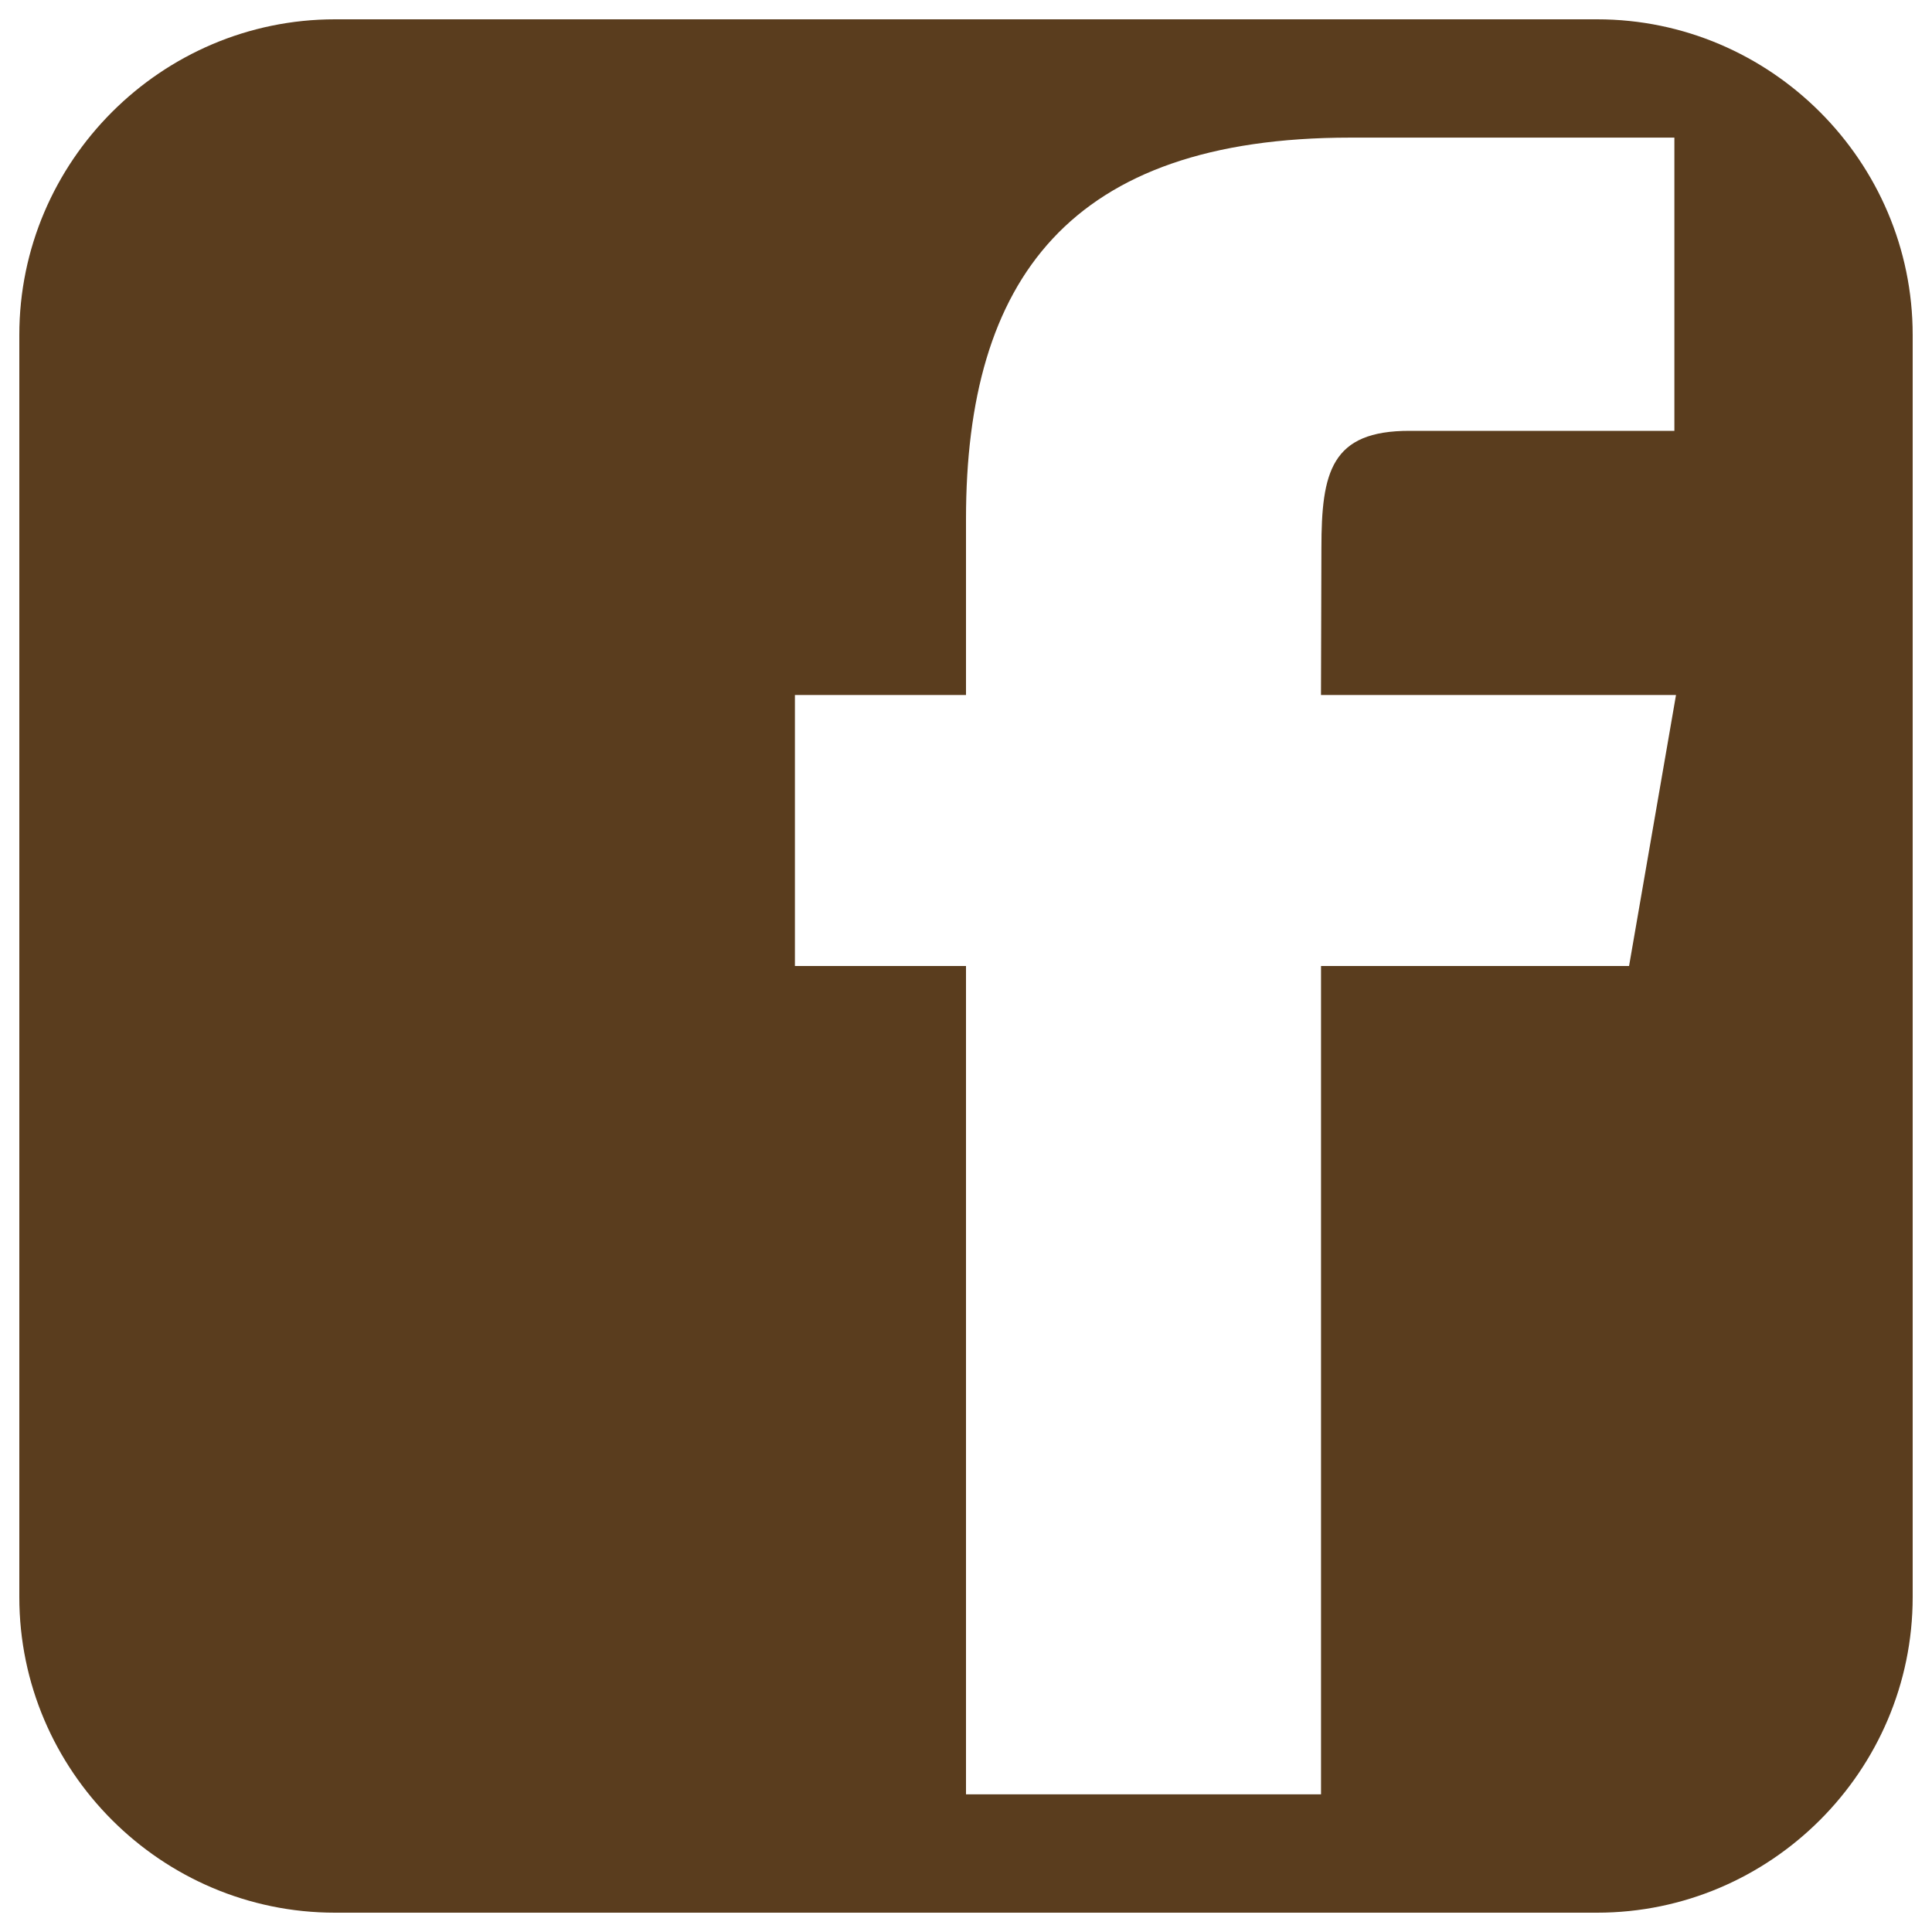 <svg class="custom-icon" xmlns="http://www.w3.org/2000/svg" viewBox="0 0 100 100" style="height:100px;width:100px"><path class="inner-shape" d="M82.667 1H17.335C8.35 1 1 8.35 1 17.336v65.33C1 91.655 8.35 99 17.334 99h65.332C91.652 99 99 91.655 99 82.665V17.337C99 8.353 91.652 1 82.667 1zm1.65 49H68.376v42.875H50V50h-8.855V35.973H50v-9.11c0-12.378 5.34-19.74 19.894-19.74h16.772V22.3h-13.7c-4.065-.007-4.57 2.12-4.57 6.078l-.022 7.594H86.75L84.32 50z" fill="#5a3d1e"/></svg>